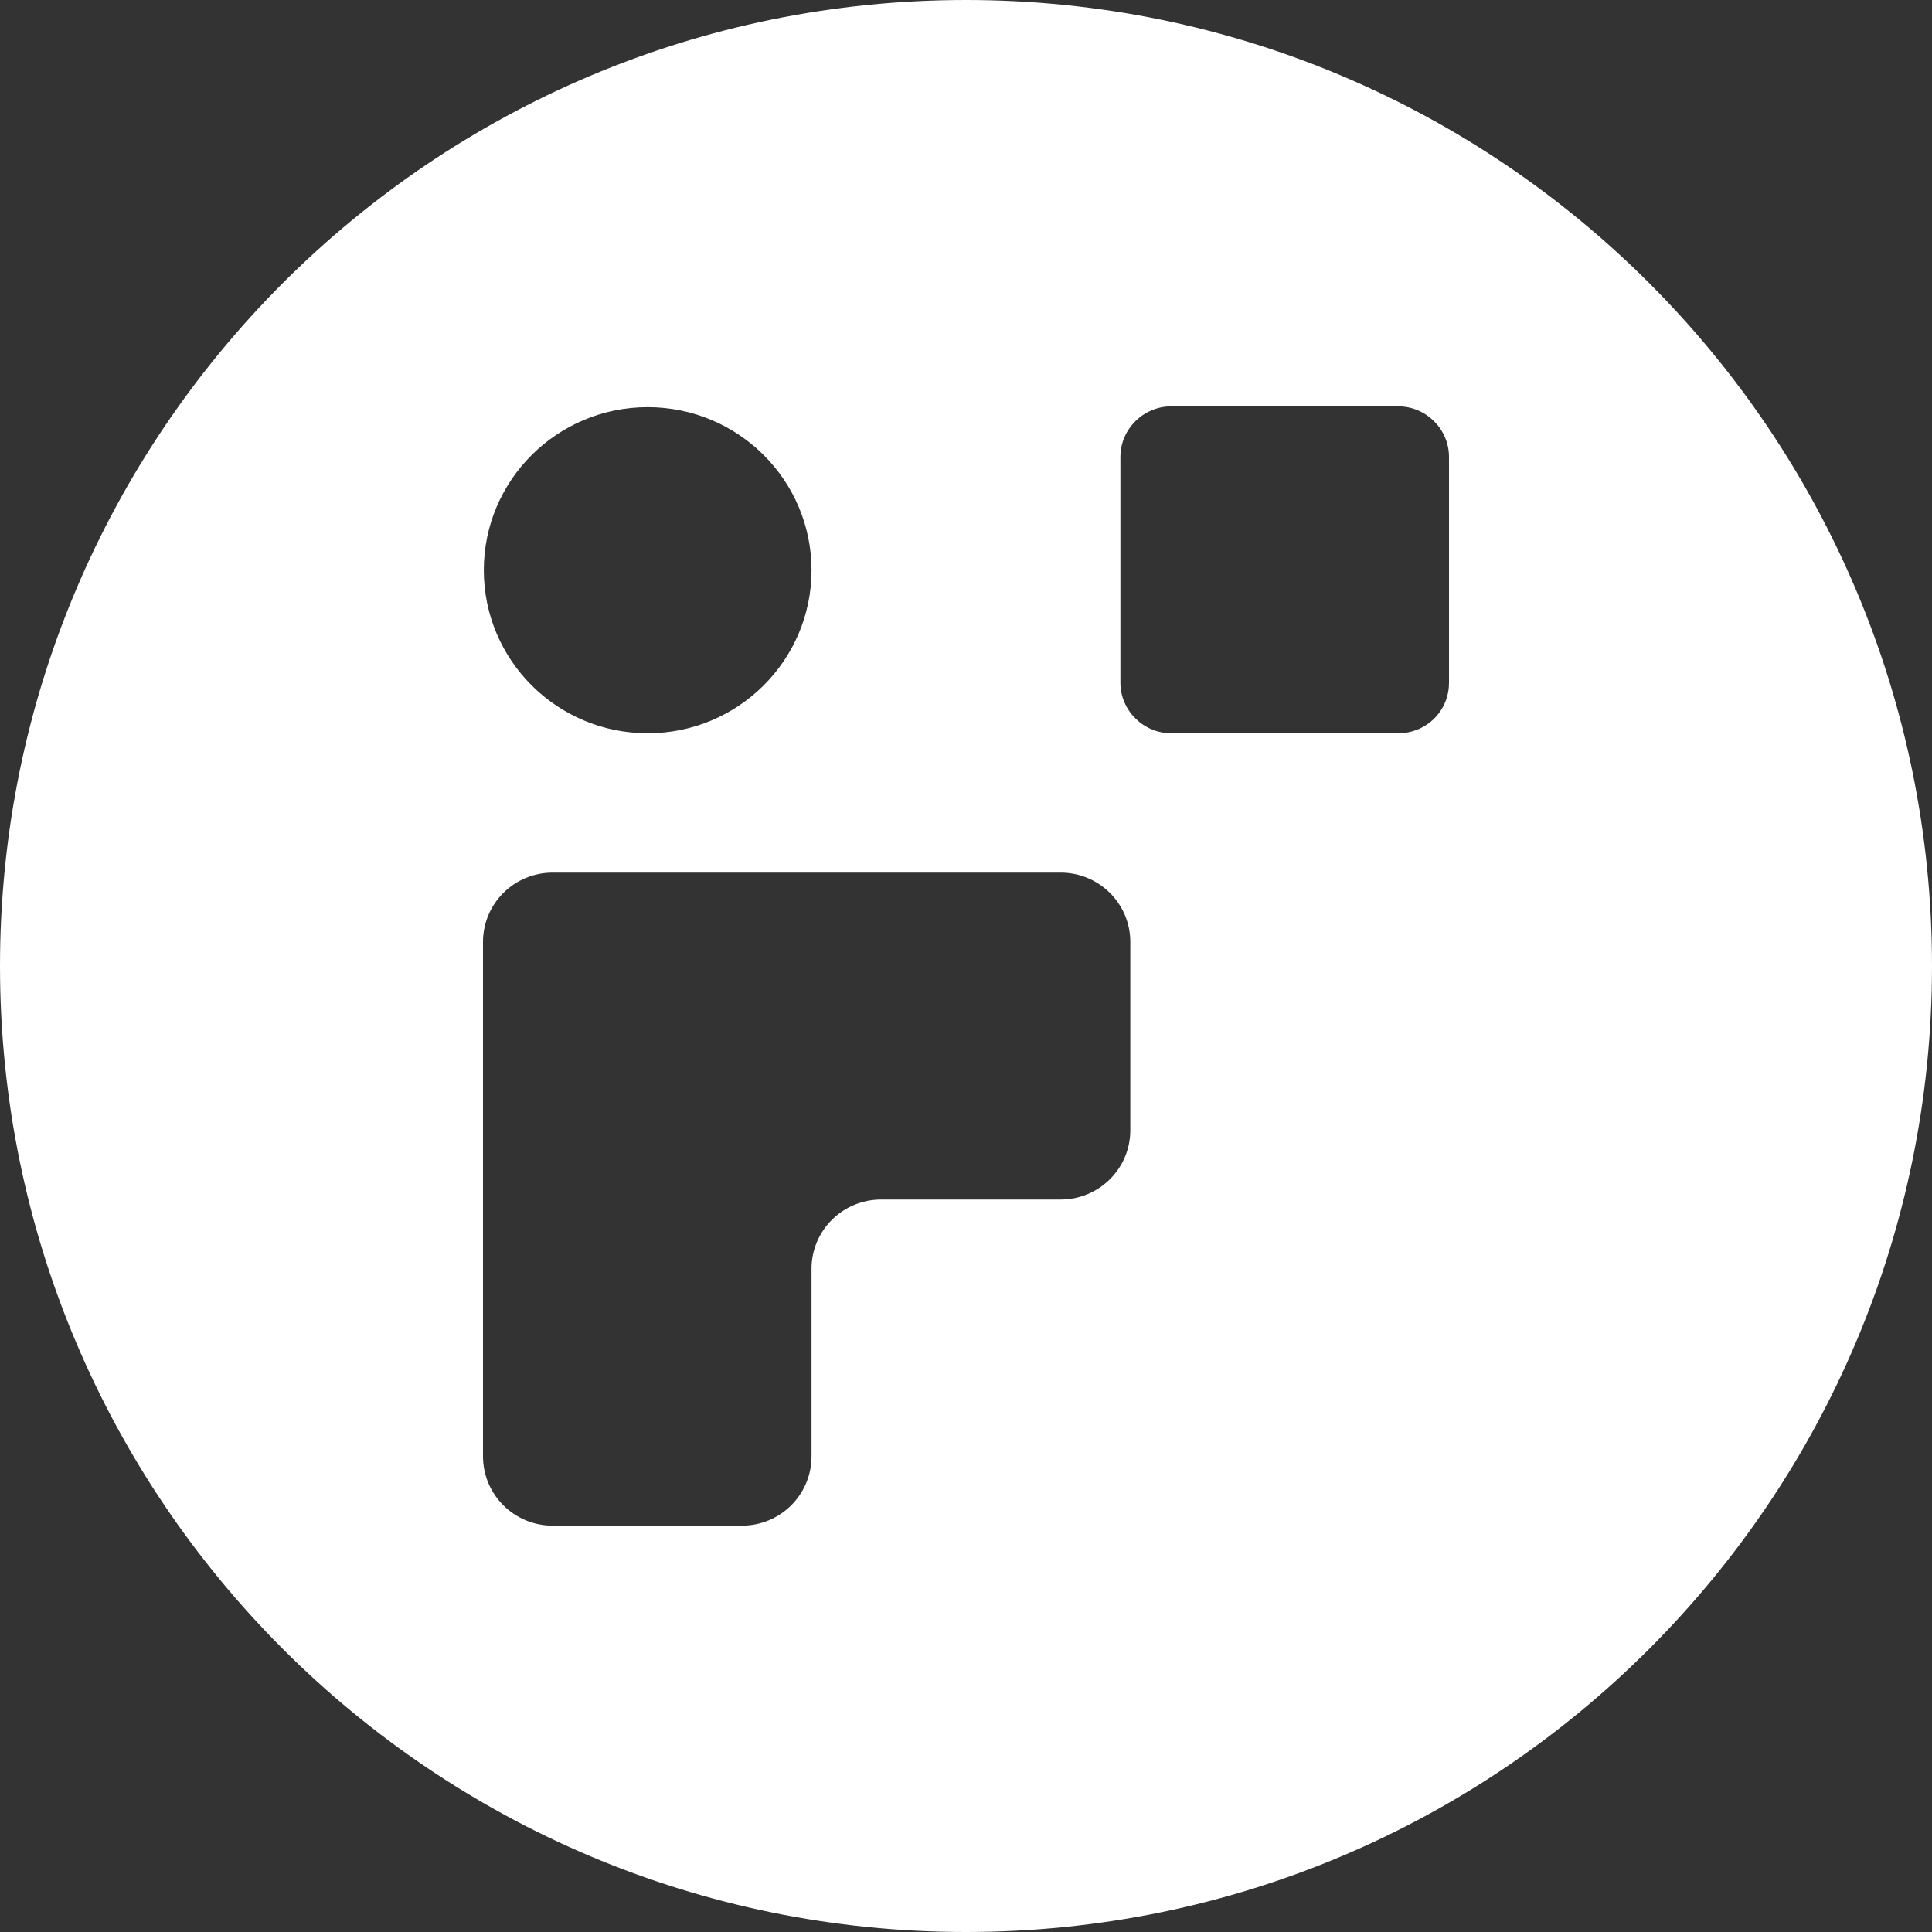 <svg width="24" height="24" viewBox="0 0 24 24" fill="none" xmlns="http://www.w3.org/2000/svg">
<rect x="0" y="0" width="24" height="24" fill="#333333" stroke="none"/>
<path fill-rule="evenodd" clip-rule="evenodd" d="M24 12C24 18.627 18.627 24 12 24C5.373 24 0 18.627 0 12C0 5.373 5.373 0 12 0C18.627 0 24 5.373 24 12ZM10.081 7.083C10.081 8.202 9.17 9.109 8.046 9.109C6.921 9.109 6.01 8.202 6.01 7.083C6.01 5.965 6.921 5.058 8.046 5.058C9.17 5.058 10.081 5.965 10.081 7.083ZM17.369 9.109H14.55C14.203 9.109 13.918 8.825 13.918 8.481V5.676C13.918 5.331 14.203 5.048 14.55 5.048H17.369C17.715 5.048 18 5.331 18 5.676V8.481C18 8.836 17.715 9.109 17.369 9.109ZM9.959 10.84H10.081H13.175C13.654 10.84 14.041 11.225 14.041 11.701V14.04C14.041 14.516 13.654 14.901 13.175 14.901H10.946C10.468 14.901 10.081 15.286 10.081 15.762V18.091C10.081 18.567 9.695 18.952 9.216 18.952H6.865C6.387 18.952 6 18.567 6 18.091V14.901V11.701C6 11.225 6.387 10.84 6.865 10.84H9.959Z" fill="white"/>
</svg>
